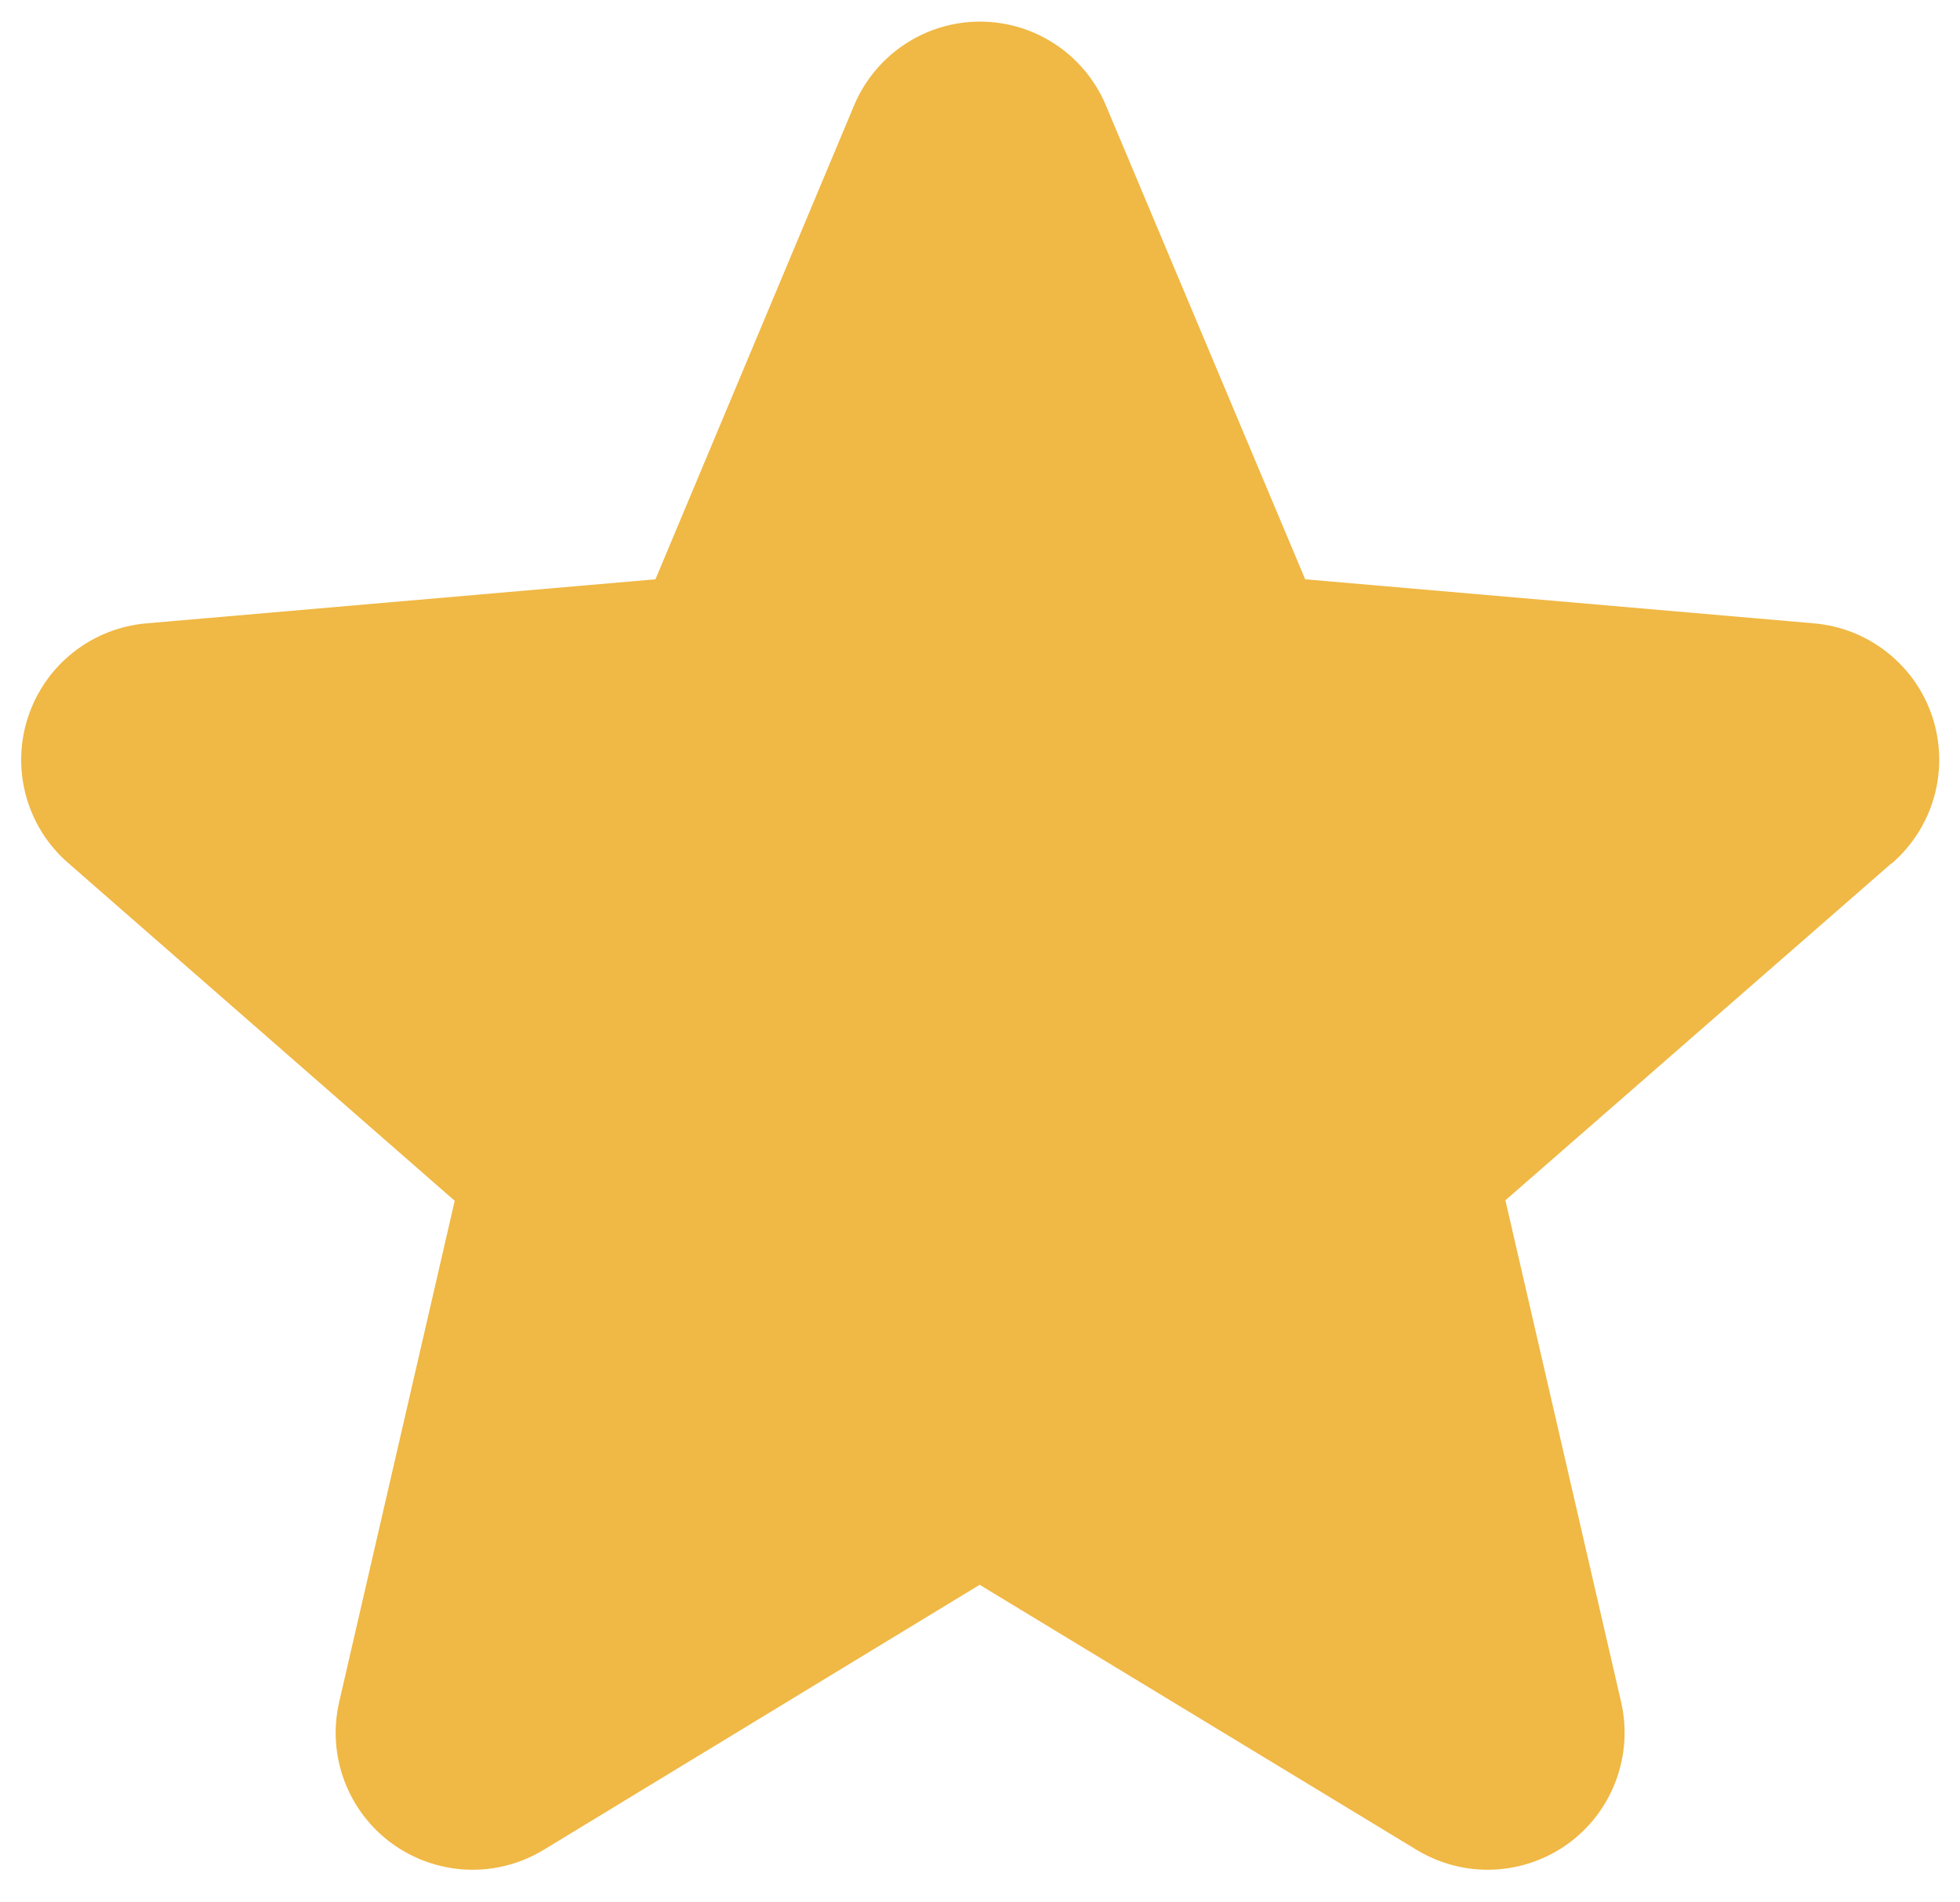 <svg width="34" height="33" viewBox="0 0 34 33" fill="none" xmlns="http://www.w3.org/2000/svg">
<path d="M32.809 14.978L26.114 20.821L28.12 29.519C28.226 29.974 28.195 30.45 28.032 30.887C27.87 31.325 27.581 31.705 27.204 31.98C26.826 32.254 26.376 32.411 25.909 32.432C25.443 32.452 24.981 32.334 24.581 32.093L16.994 27.491L9.424 32.093C9.024 32.334 8.562 32.452 8.095 32.432C7.629 32.411 7.179 32.254 6.801 31.98C6.423 31.705 6.135 31.325 5.972 30.887C5.809 30.45 5.779 29.974 5.885 29.519L7.888 20.83L1.192 14.978C0.837 14.673 0.581 14.27 0.455 13.819C0.329 13.369 0.339 12.891 0.484 12.446C0.628 12.002 0.901 11.609 1.267 11.319C1.634 11.028 2.078 10.852 2.544 10.813L11.37 10.049L14.815 1.831C14.995 1.4 15.299 1.032 15.687 0.773C16.076 0.513 16.533 0.375 17 0.375C17.467 0.375 17.924 0.513 18.313 0.773C18.702 1.032 19.005 1.4 19.185 1.831L22.641 10.049L31.464 10.813C31.93 10.852 32.374 11.028 32.74 11.319C33.107 11.609 33.38 12.002 33.524 12.446C33.668 12.891 33.678 13.369 33.552 13.819C33.426 14.27 33.17 14.673 32.816 14.978H32.809Z" fill="#F0B844"/>
</svg>
